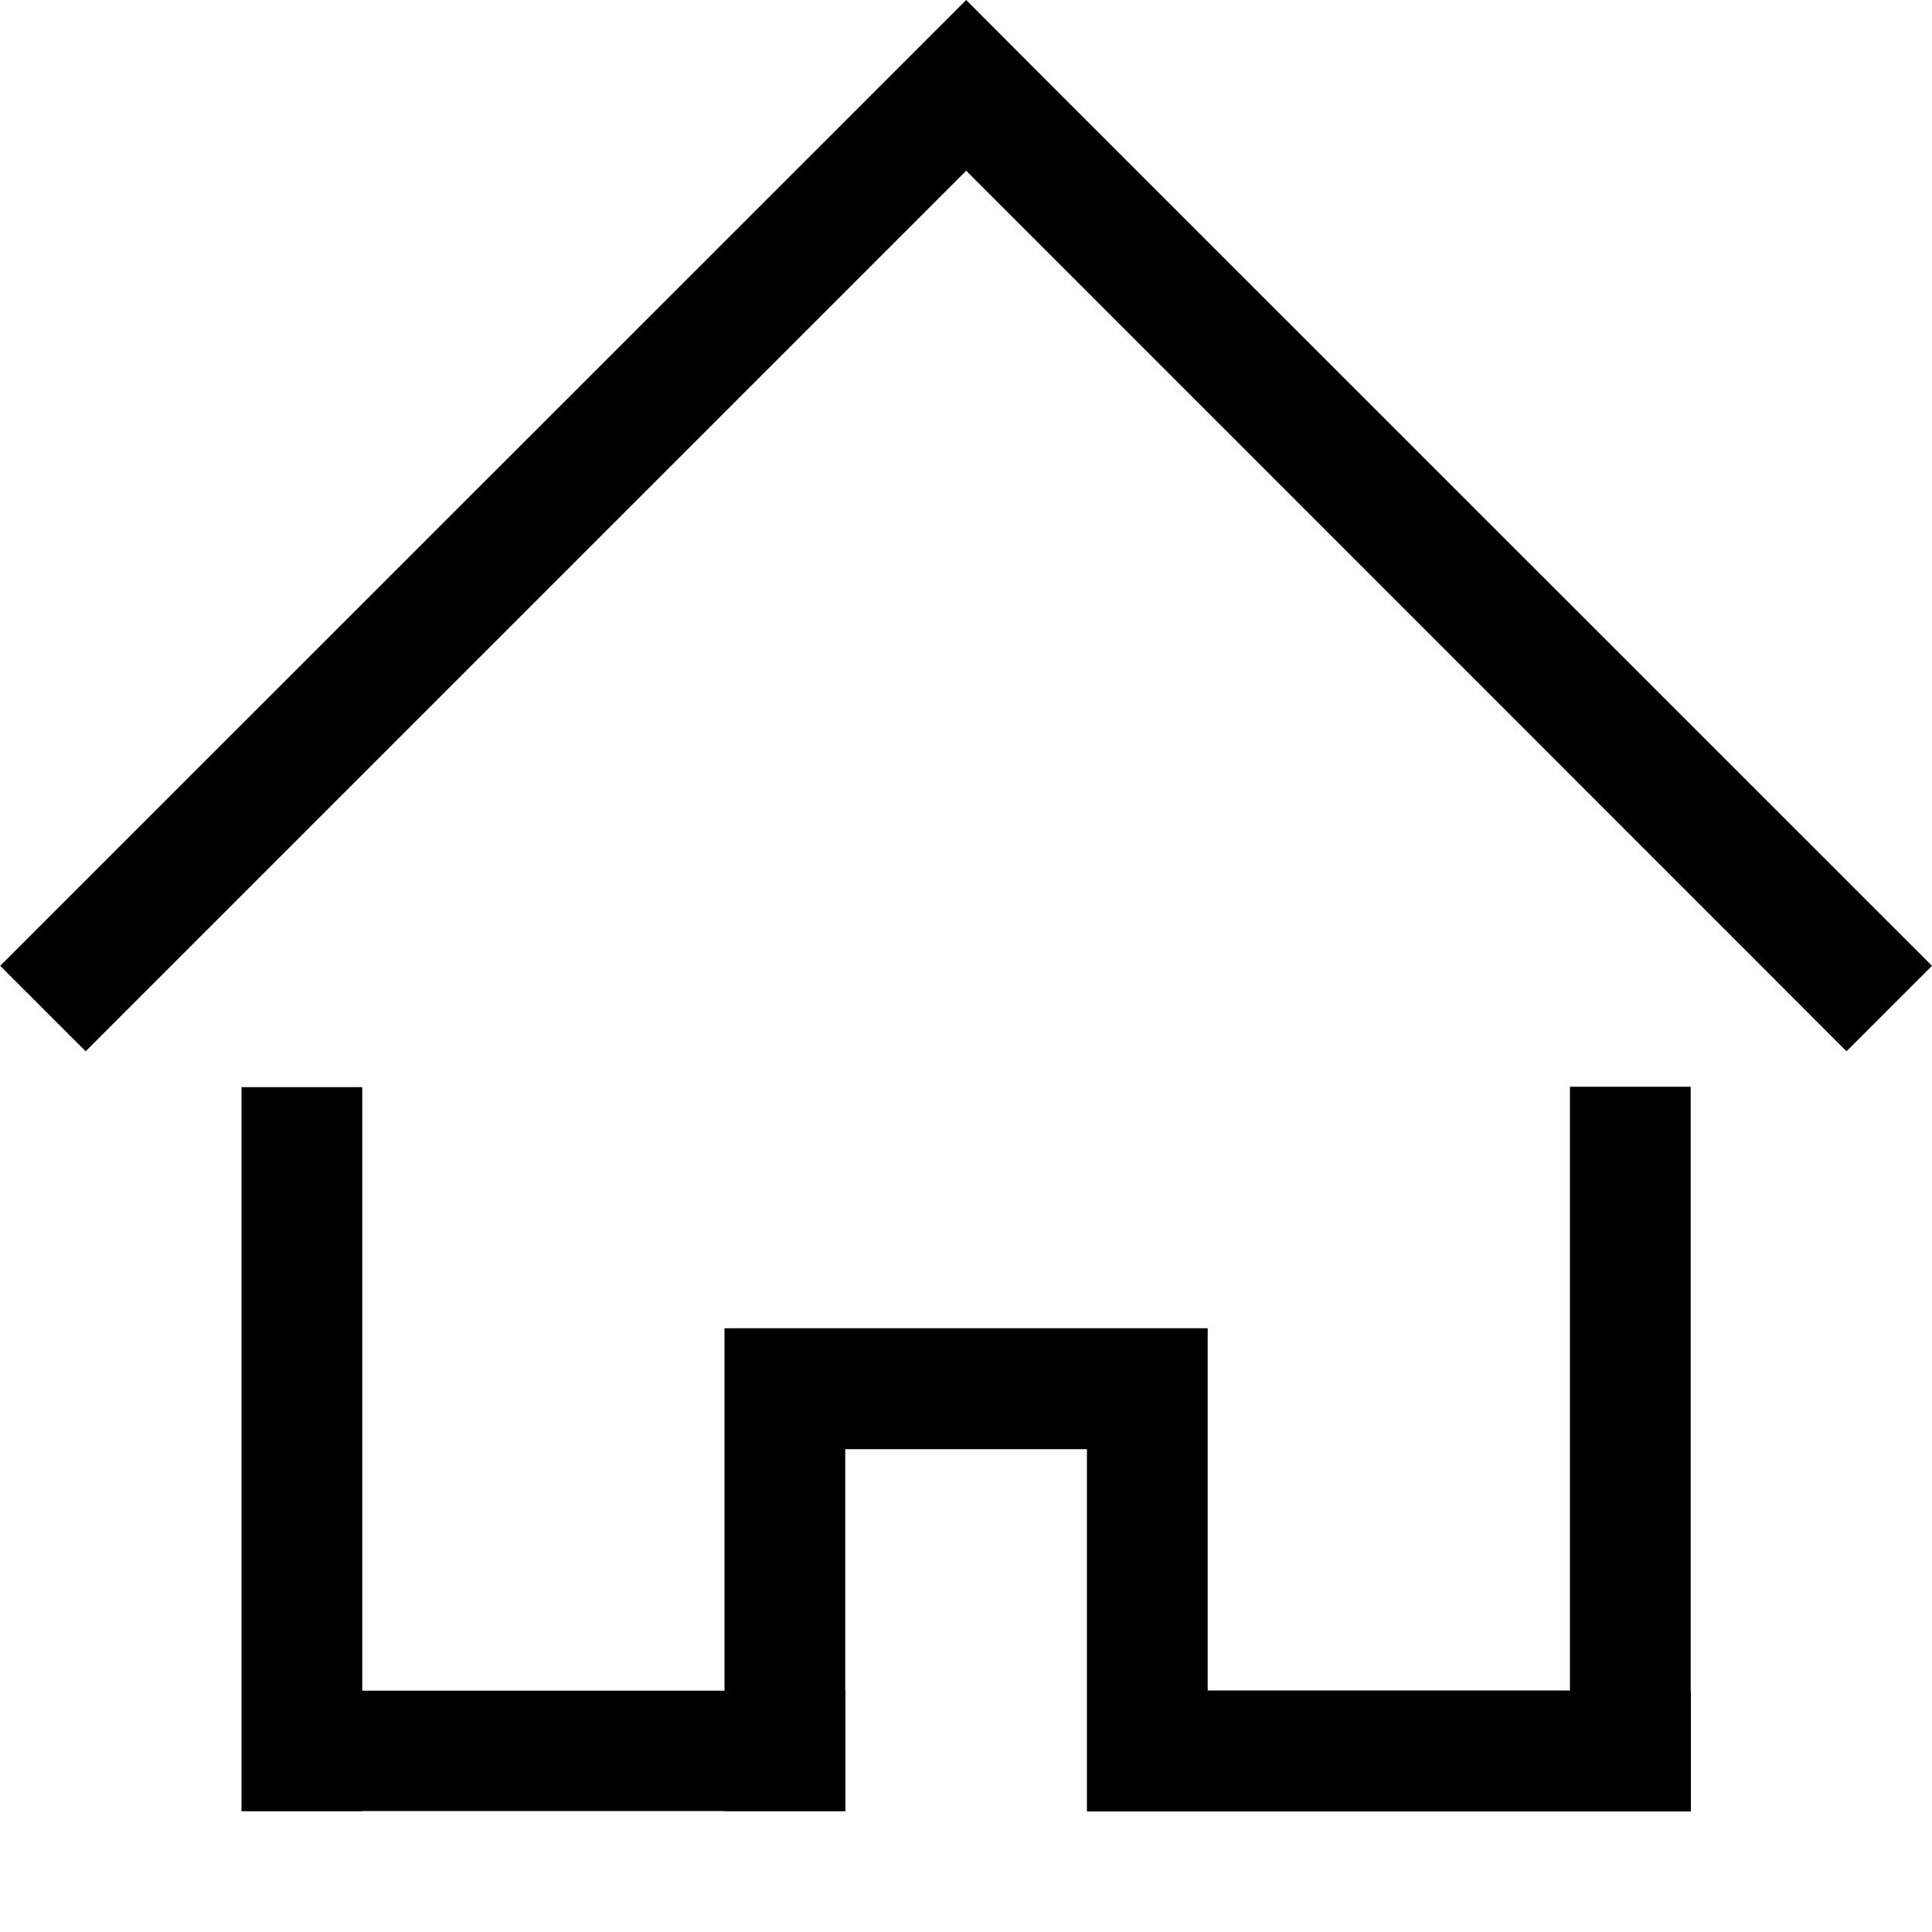 <svg xmlns="http://www.w3.org/2000/svg" viewBox="0 0 1024 1024"><polygon points="557.3,45.3 512.1,0 466.8,45.3 0.1,511.9 45.4,557.2 512.1,90.5 978.7,557.2 1024,511.9 "/><polygon points="896.1,896 896.1,576 832.1,576 832.1,896 640.1,896 640.1,704 640.1,704 640.1,704 384.1,704 384.1,704 384,704  	384,896.1 192,896.1 192,576.2 128,576.2 128,960 192,960 192,959.9 384,959.9 384,960 448,960 448,959.9 448.1,959.9 448.1,896.1  	448,896.1 448,768.1 576.1,768.1 576.1,896 576.1,896 576.1,960.1 896.2,960.1 896.2,896 "/></svg>